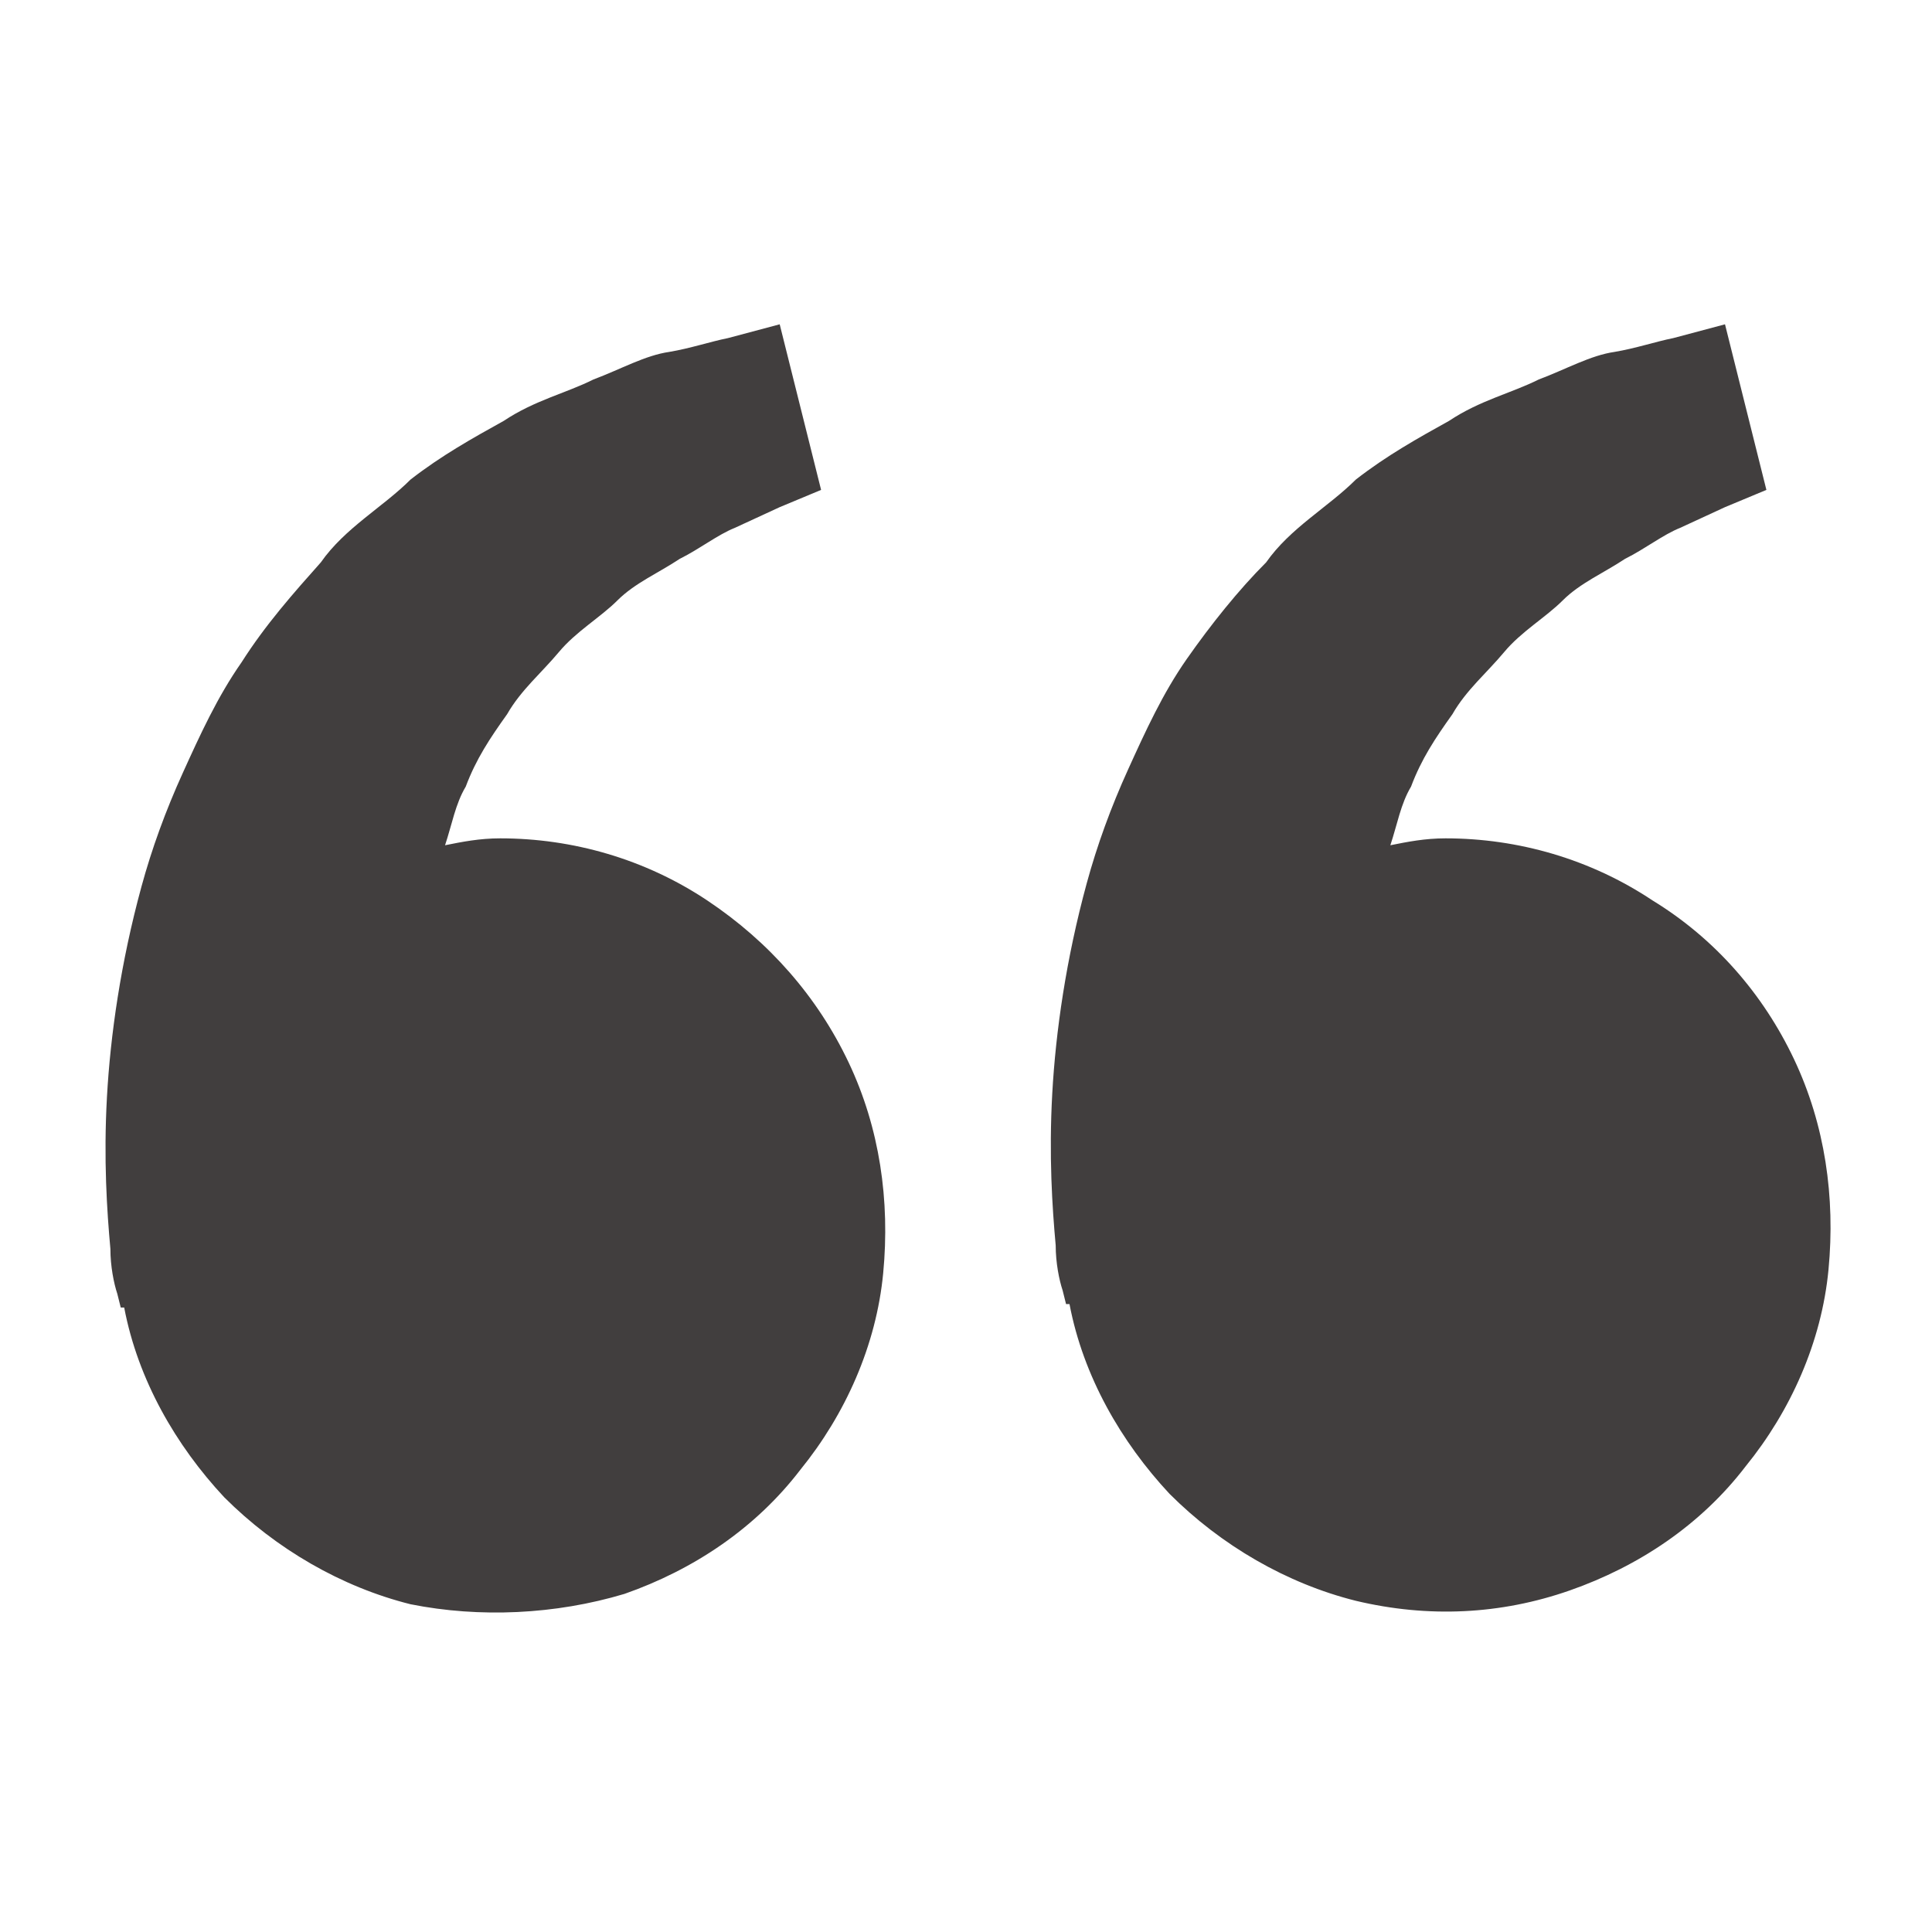 <svg width="56" height="56" viewBox="0 0 56 56" xmlns="http://www.w3.org/2000/svg"><path fill="#413e3e" d="M14.5,24.3c-0.6,0-1.1,0.1-1.6,0.2c0.2-0.6,0.3-1.2,0.6-1.7c0.3-0.8,0.7-1.4,1.2-2.1c0.4-0.7,1-1.2,1.5-1.8s1.2-1,1.7-1.5s1.2-0.8,1.8-1.2c0.6-0.3,1.1-0.7,1.6-0.9l1.3-0.6l1.2-0.5l-1.2-4.8l-1.5,0.4c-0.5,0.1-1.1,0.3-1.7,0.4c-0.7,0.1-1.4,0.5-2.2,0.8c-0.8,0.4-1.7,0.6-2.6,1.2c-0.9,0.5-1.8,1-2.7,1.7c-0.8,0.8-1.9,1.4-2.6,2.4c-0.8,0.9-1.6,1.8-2.3,2.9c-0.7,1-1.2,2.1-1.7,3.2c-0.5,1.1-0.9,2.2-1.2,3.3c-0.6,2.2-0.9,4.3-1,6.1c-0.1,1.8,0,3.3,0.1,4.4c0,0.5,0.1,1,0.2,1.3l0.1,0.4h0.1c0.4,2.1,1.5,4,2.9,5.5c1.5,1.5,3.4,2.6,5.4,3.1c2,0.4,4.2,0.3,6.2-0.3c2-0.7,3.8-1.9,5.1-3.6c1.3-1.6,2.2-3.6,2.4-5.7c0.2-2.1-0.1-4.2-1-6.1c-0.9-1.9-2.3-3.5-4.1-4.7C18.7,24.9,16.6,24.3,14.5,24.3z M41.9,24.3c-0.6,0-1.1,0.1-1.6,0.2c0.2-0.6,0.3-1.2,0.6-1.7c0.3-0.8,0.7-1.4,1.2-2.1c0.4-0.7,1-1.2,1.5-1.8s1.2-1,1.7-1.5s1.2-0.8,1.8-1.2c0.6-0.3,1.1-0.7,1.6-0.9l1.3-0.6l1.2-0.5L50,9.4l-1.5,0.4c-0.5,0.1-1.1,0.3-1.7,0.4c-0.7,0.1-1.4,0.5-2.2,0.8c-0.8,0.4-1.7,0.6-2.6,1.2c-0.9,0.5-1.8,1-2.7,1.7c-0.8,0.8-1.9,1.4-2.6,2.4c-0.8,0.8-1.6,1.8-2.3,2.8s-1.2,2.1-1.7,3.2c-0.5,1.1-0.9,2.2-1.2,3.3c-0.6,2.2-0.9,4.3-1,6.1c-0.1,1.8,0,3.3,0.1,4.4c0,0.5,0.1,1,0.2,1.3l0.1,0.4H31c0.4,2.1,1.5,4,2.9,5.5c1.5,1.5,3.4,2.6,5.4,3.1c2.1,0.5,4.2,0.4,6.2-0.3s3.8-1.9,5.1-3.6c1.3-1.6,2.2-3.6,2.4-5.7s-0.1-4.2-1-6.1c-0.9-1.9-2.3-3.5-4.1-4.6C46.1,24.9,44,24.3,41.9,24.3z"/></svg>